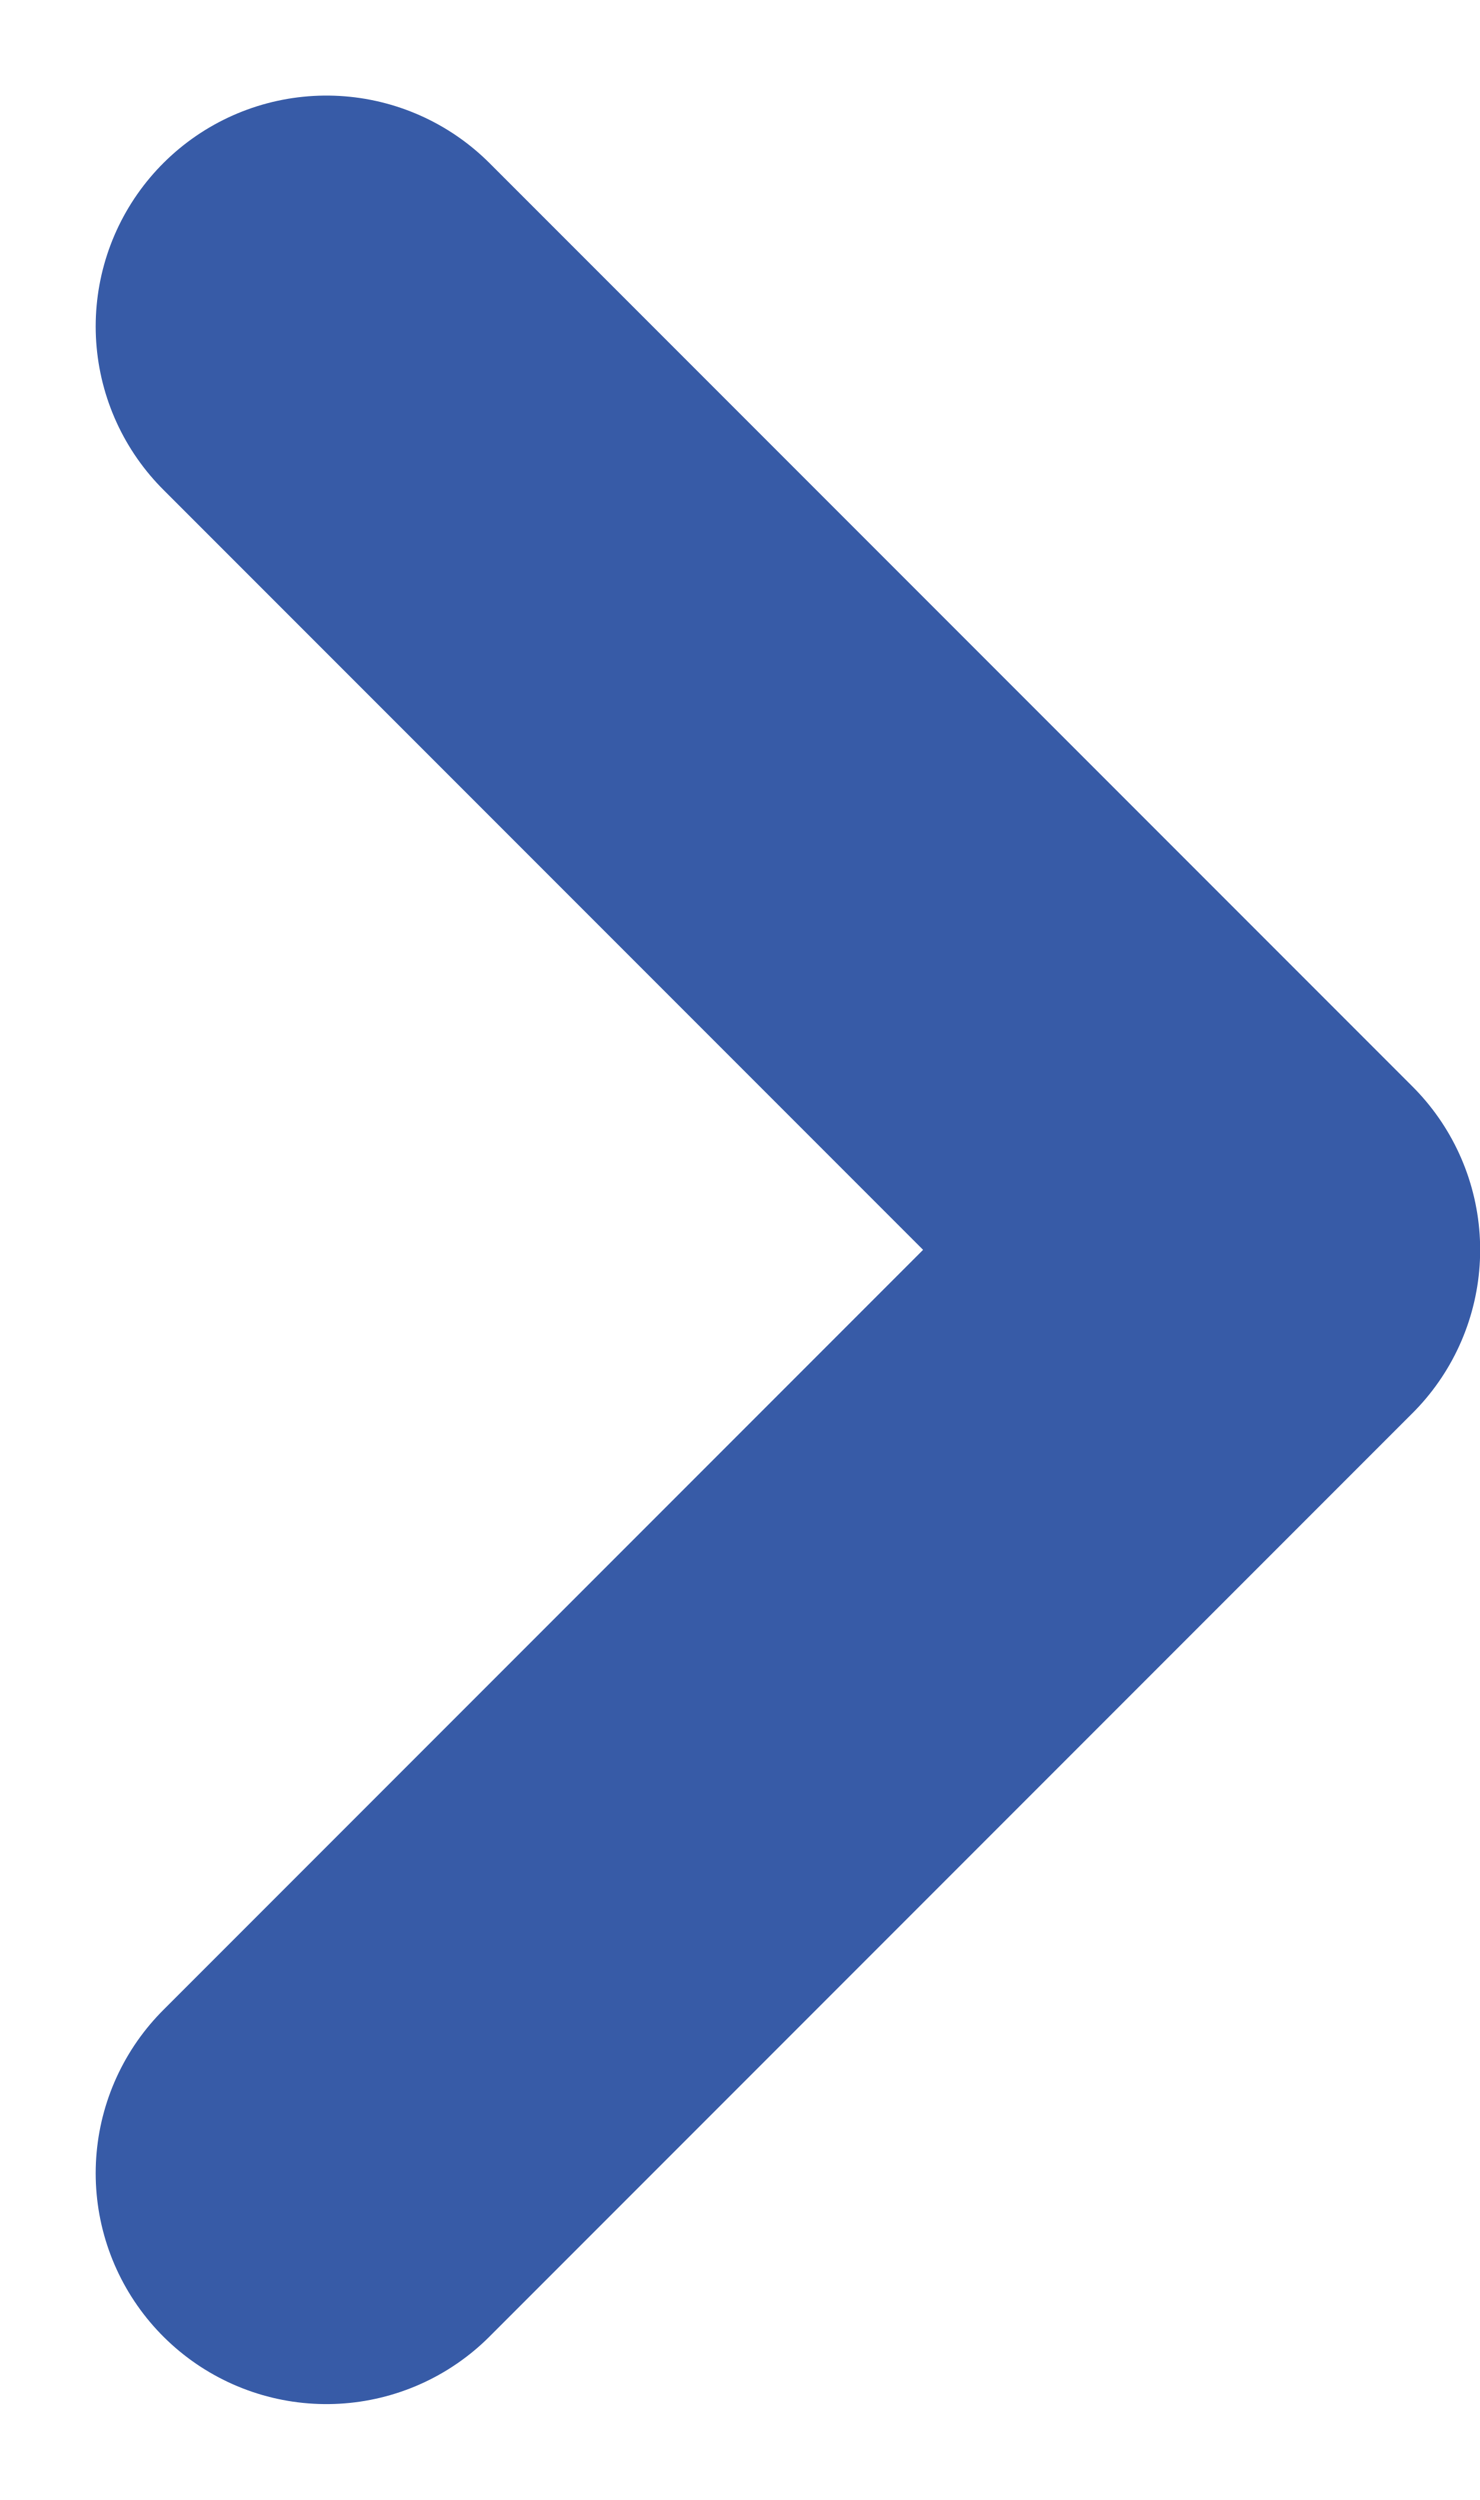 <svg xmlns="http://www.w3.org/2000/svg" width="9.621" height="16.243" viewBox="0 0 9.621 16.243"><defs><style>.a{fill:none;stroke:#375ba7;stroke-linecap:round;stroke-linejoin:round;stroke-width:3px;}</style></defs><path class="a" d="M339.68,535.371l6,6-6,6" transform="translate(-337.558 -533.25)"/></svg>